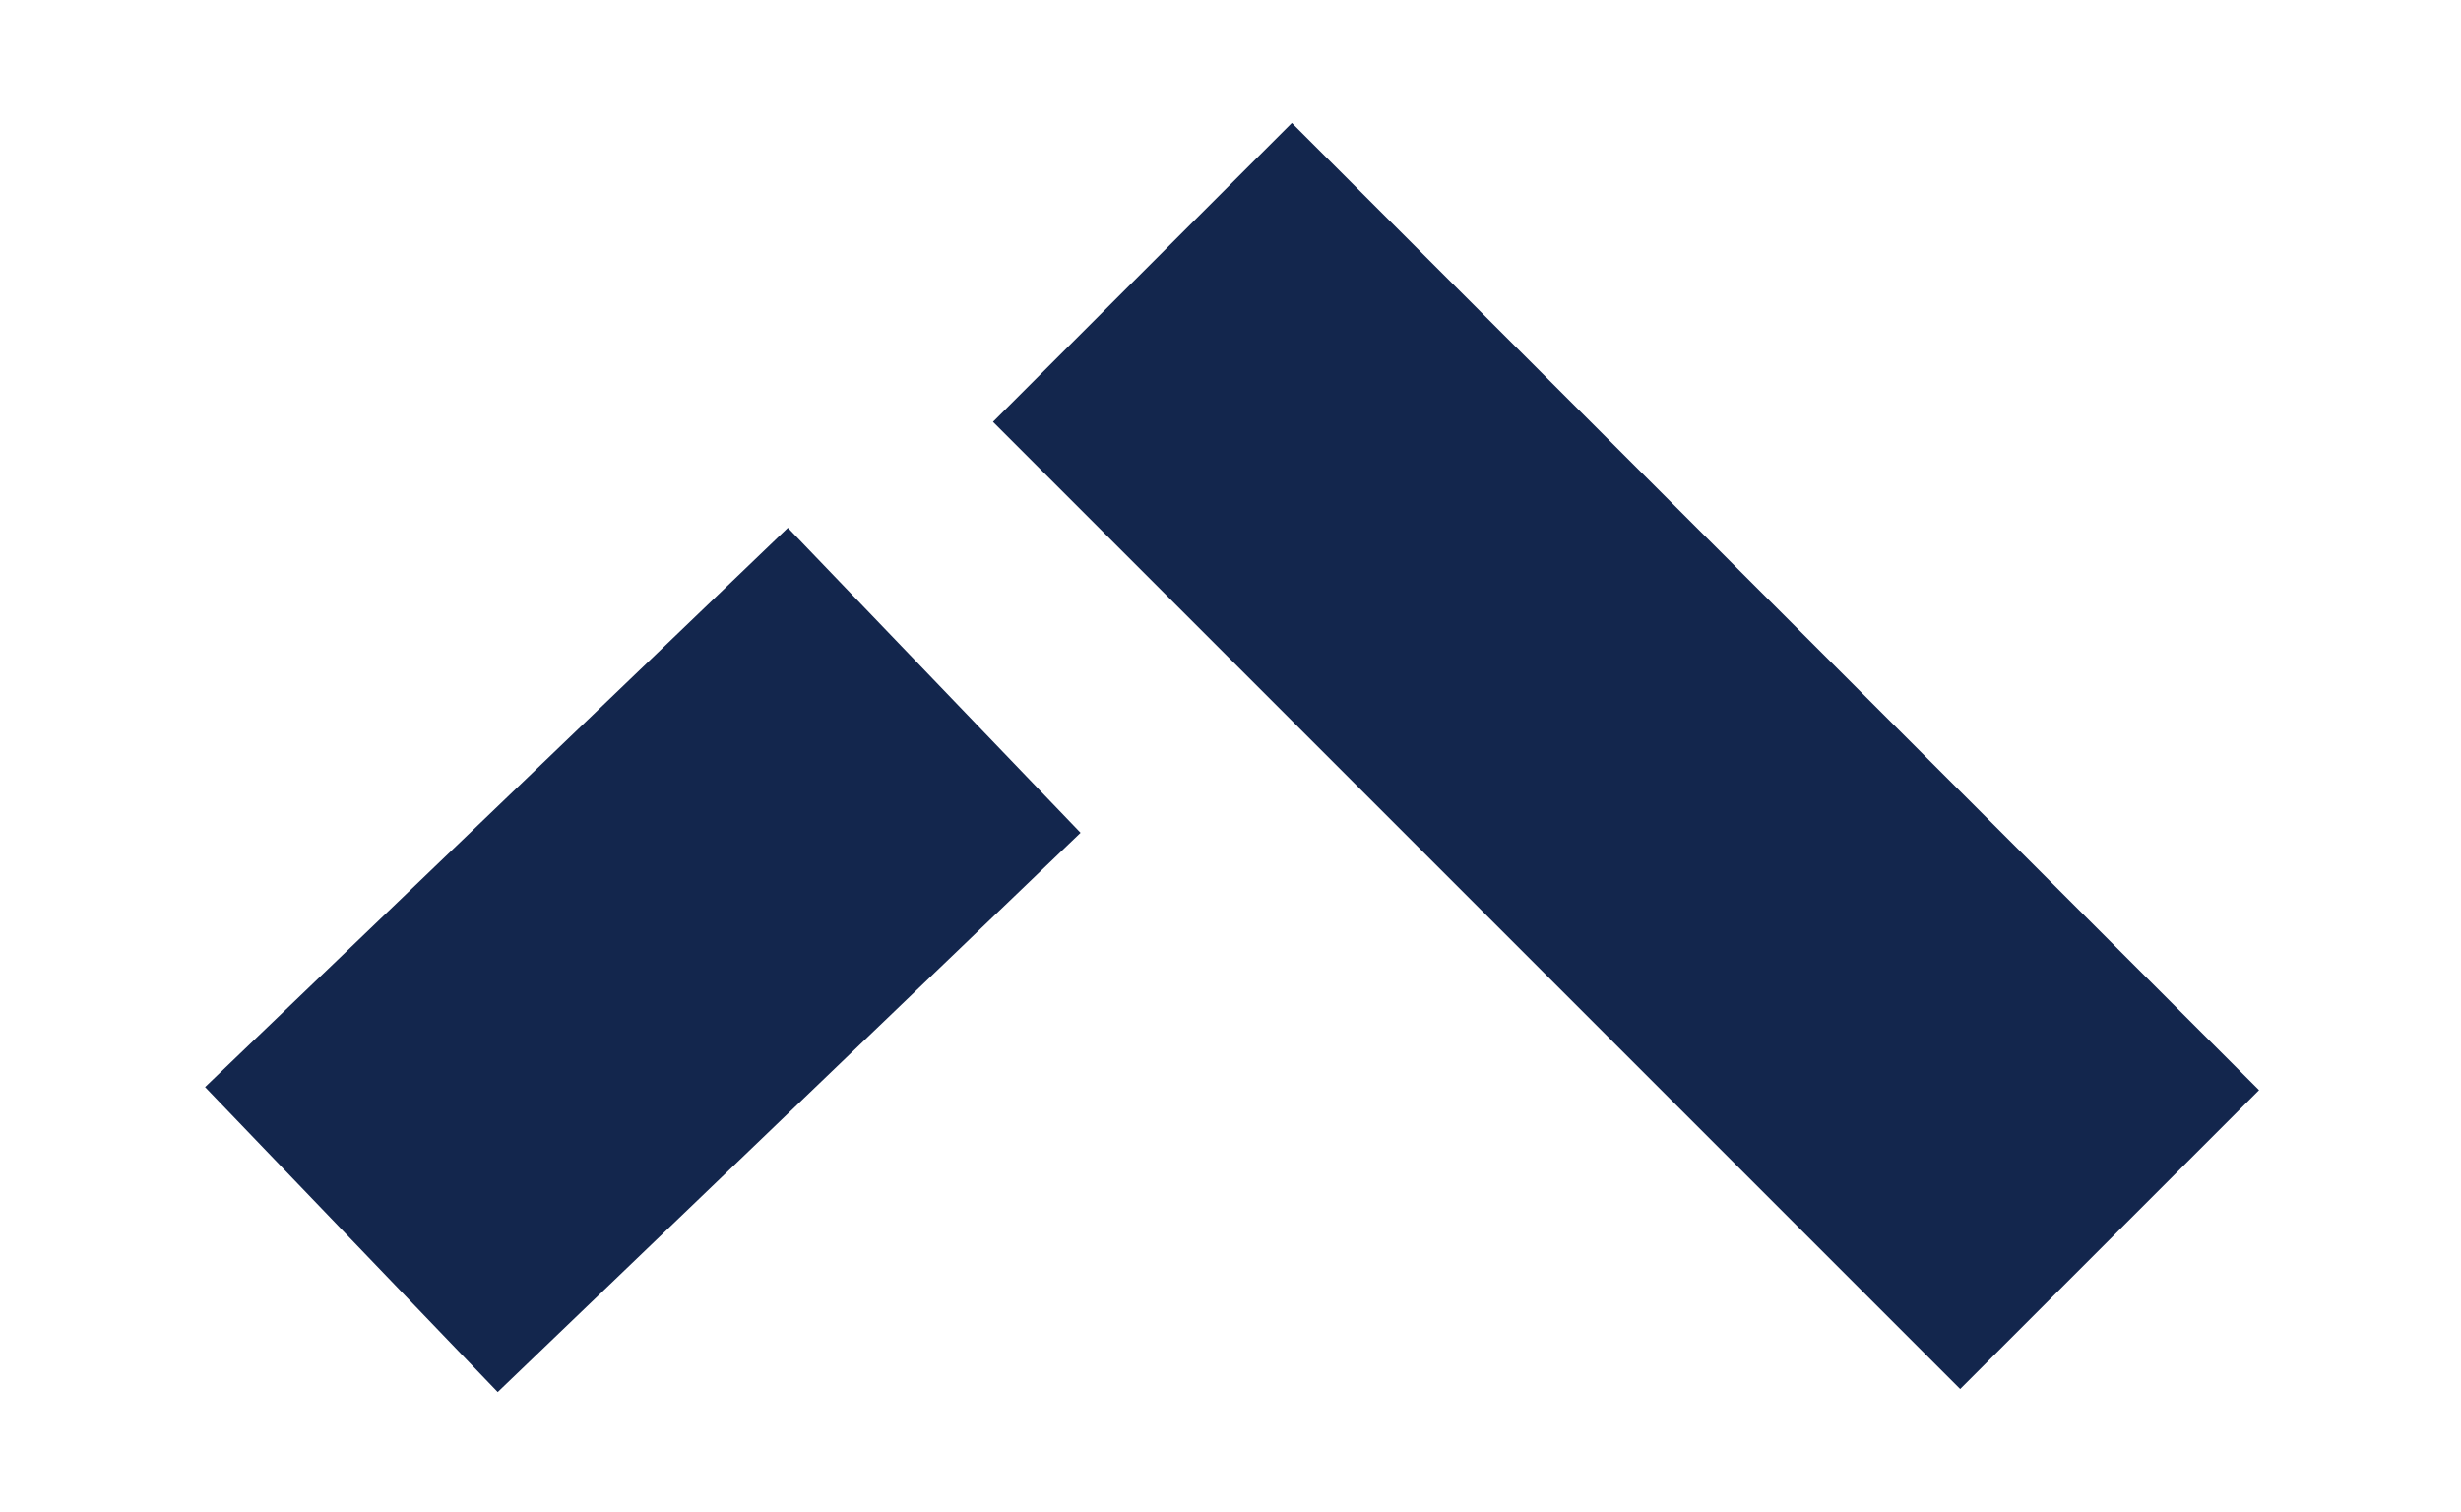<svg xmlns="http://www.w3.org/2000/svg" width="40.755" height="25.037"><defs><clipPath id="a"><path data-name="Rectangle 607" fill="none" stroke="#13264d" stroke-width="5" d="M-4.308-3h40.755v25.037H-4.308z"/></clipPath></defs><g data-name="Groupe 864"><g data-name="Groupe 813" clip-path="url(#a)" fill="none" stroke="#13264d" stroke-width="7" transform="rotate(180 18.223 11.019)"><path data-name="Ligne 293" stroke-linejoin="bevel" d="M17.527 17.527 1.51 1.51"/><path data-name="Ligne 294" d="m20.975 10.772 9.652-9.262"/></g></g></svg>